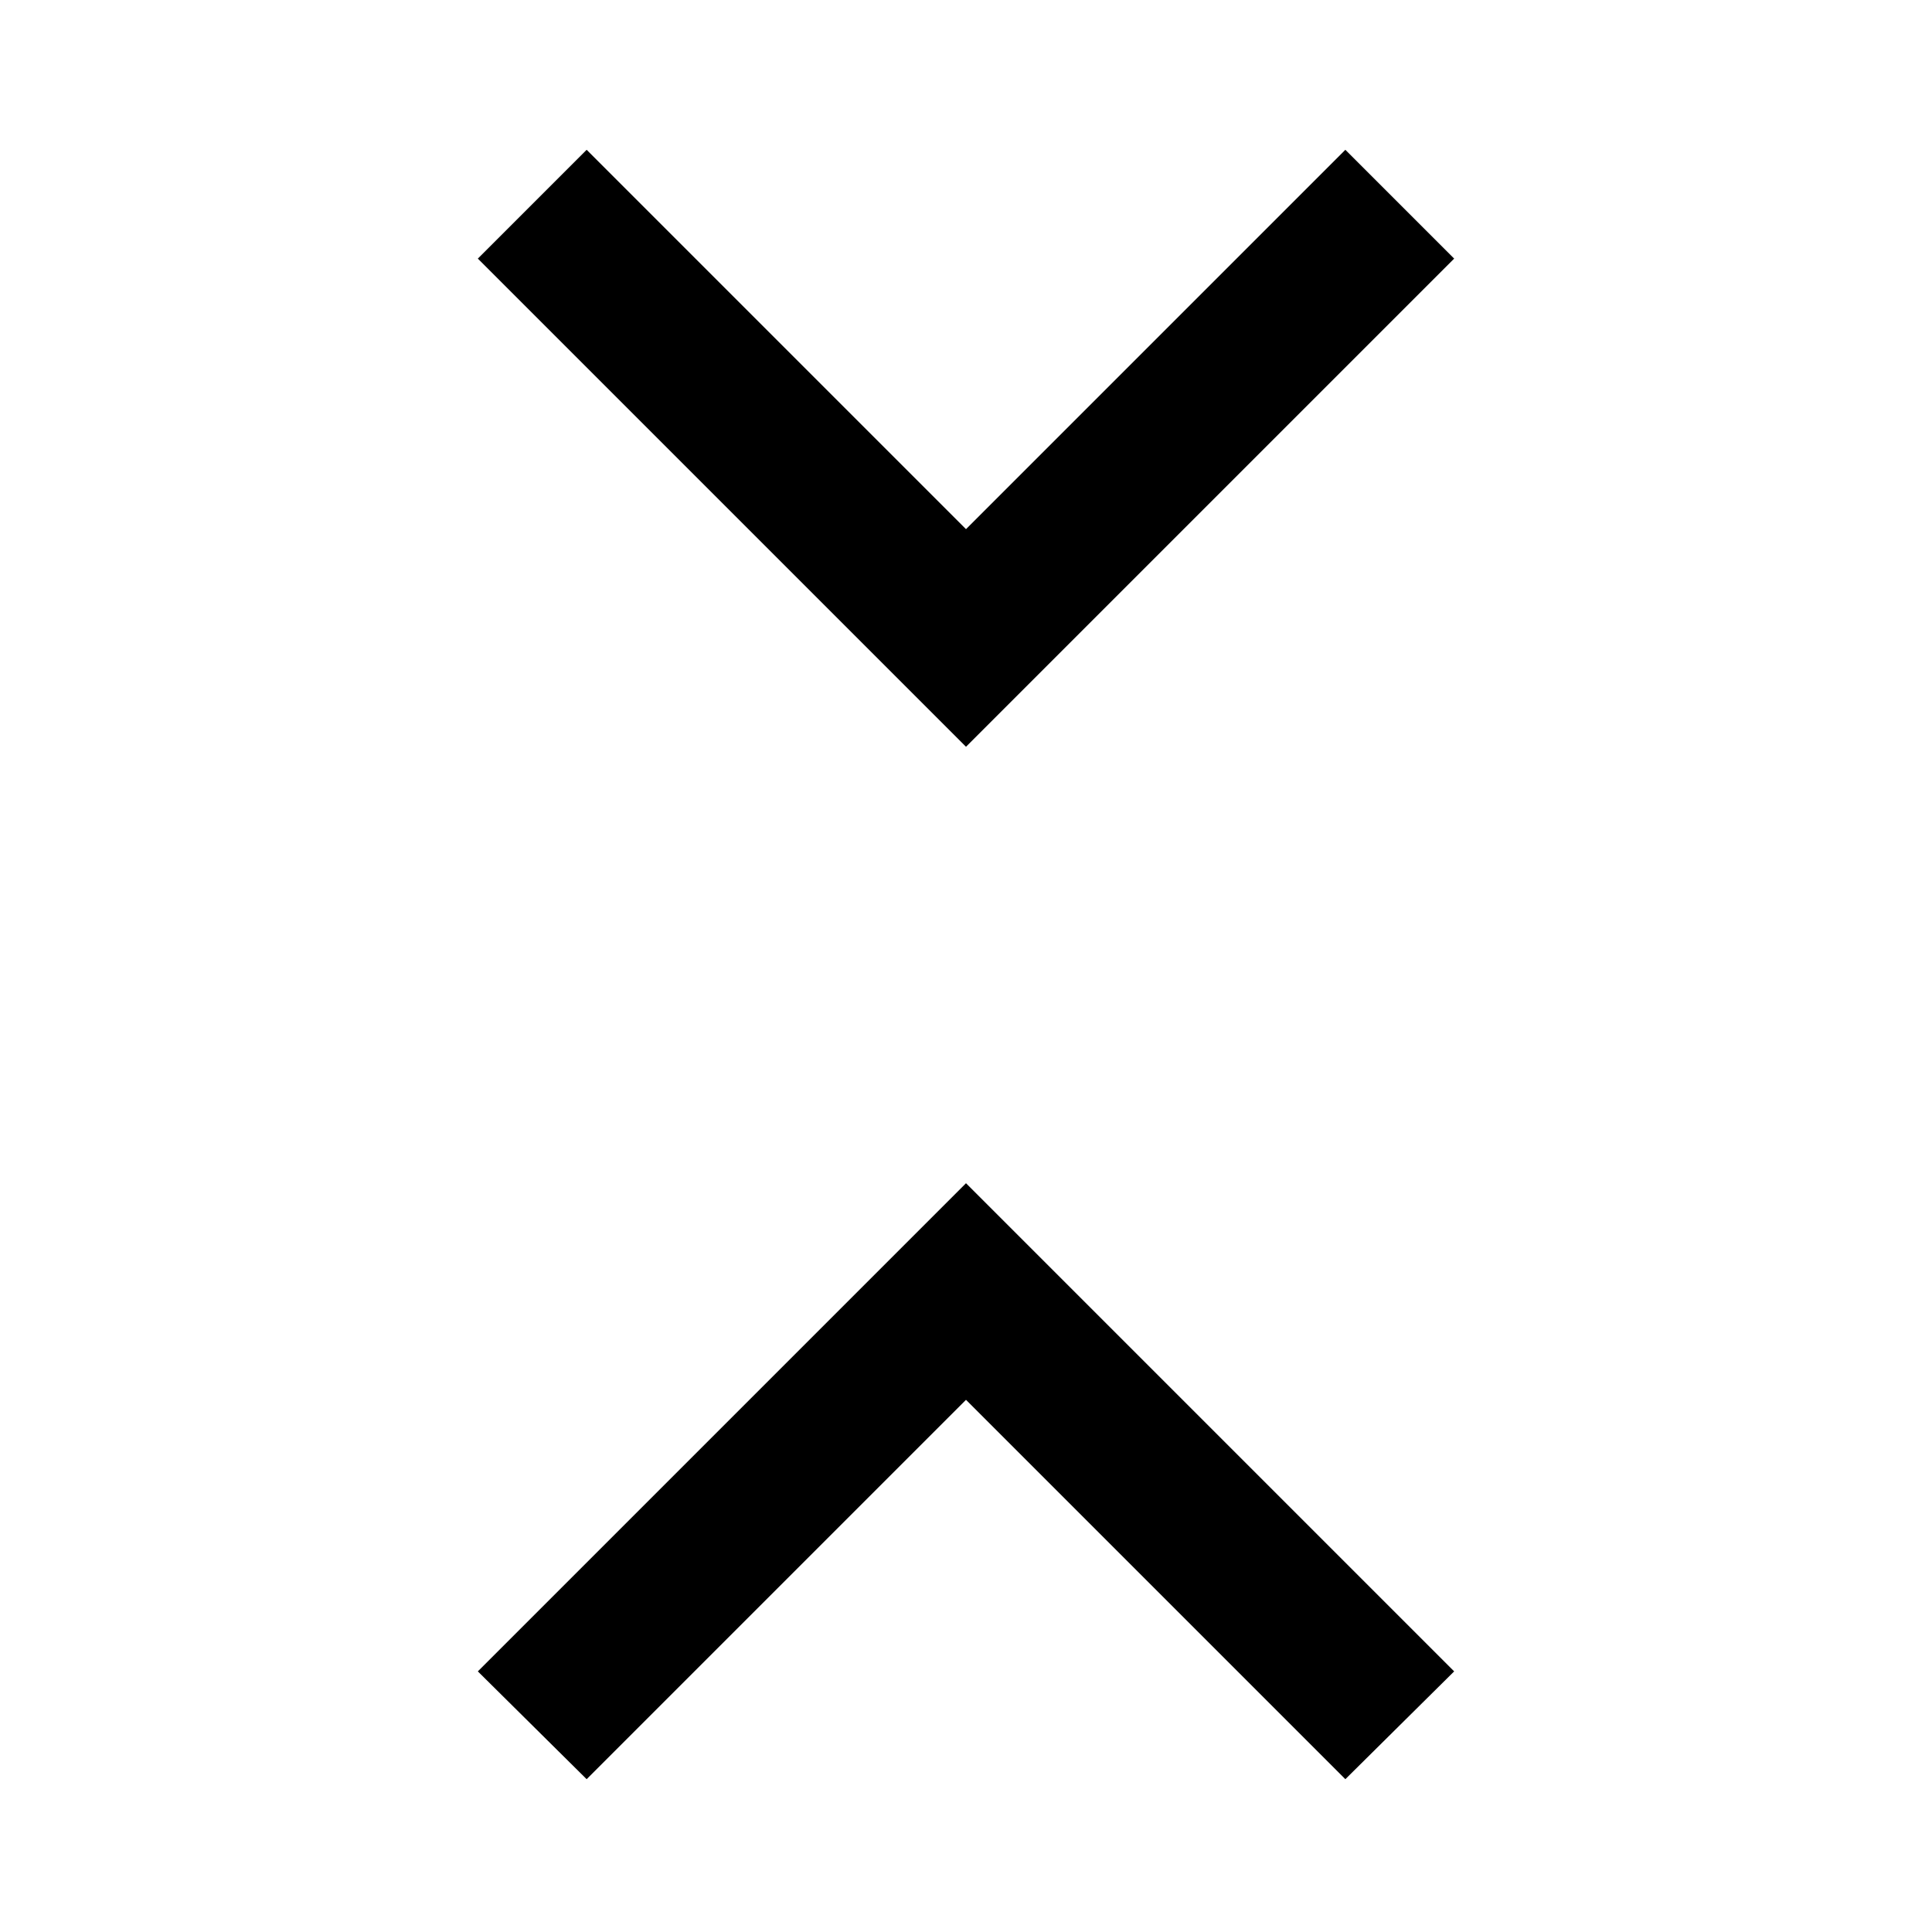 <svg xmlns="http://www.w3.org/2000/svg" height="48" viewBox="0 -960 960 960" width="48"><path d="M291.5-75.934 237.434-129.5 480-372.066 722.566-129.5 668.5-75.934 480-264.434l-188.5 188.5Zm188.5-513L237.434-831.5l54.066-54.066 188.5 188.5 188.5-188.5 54.066 54.066L480-588.934Z"/></svg>